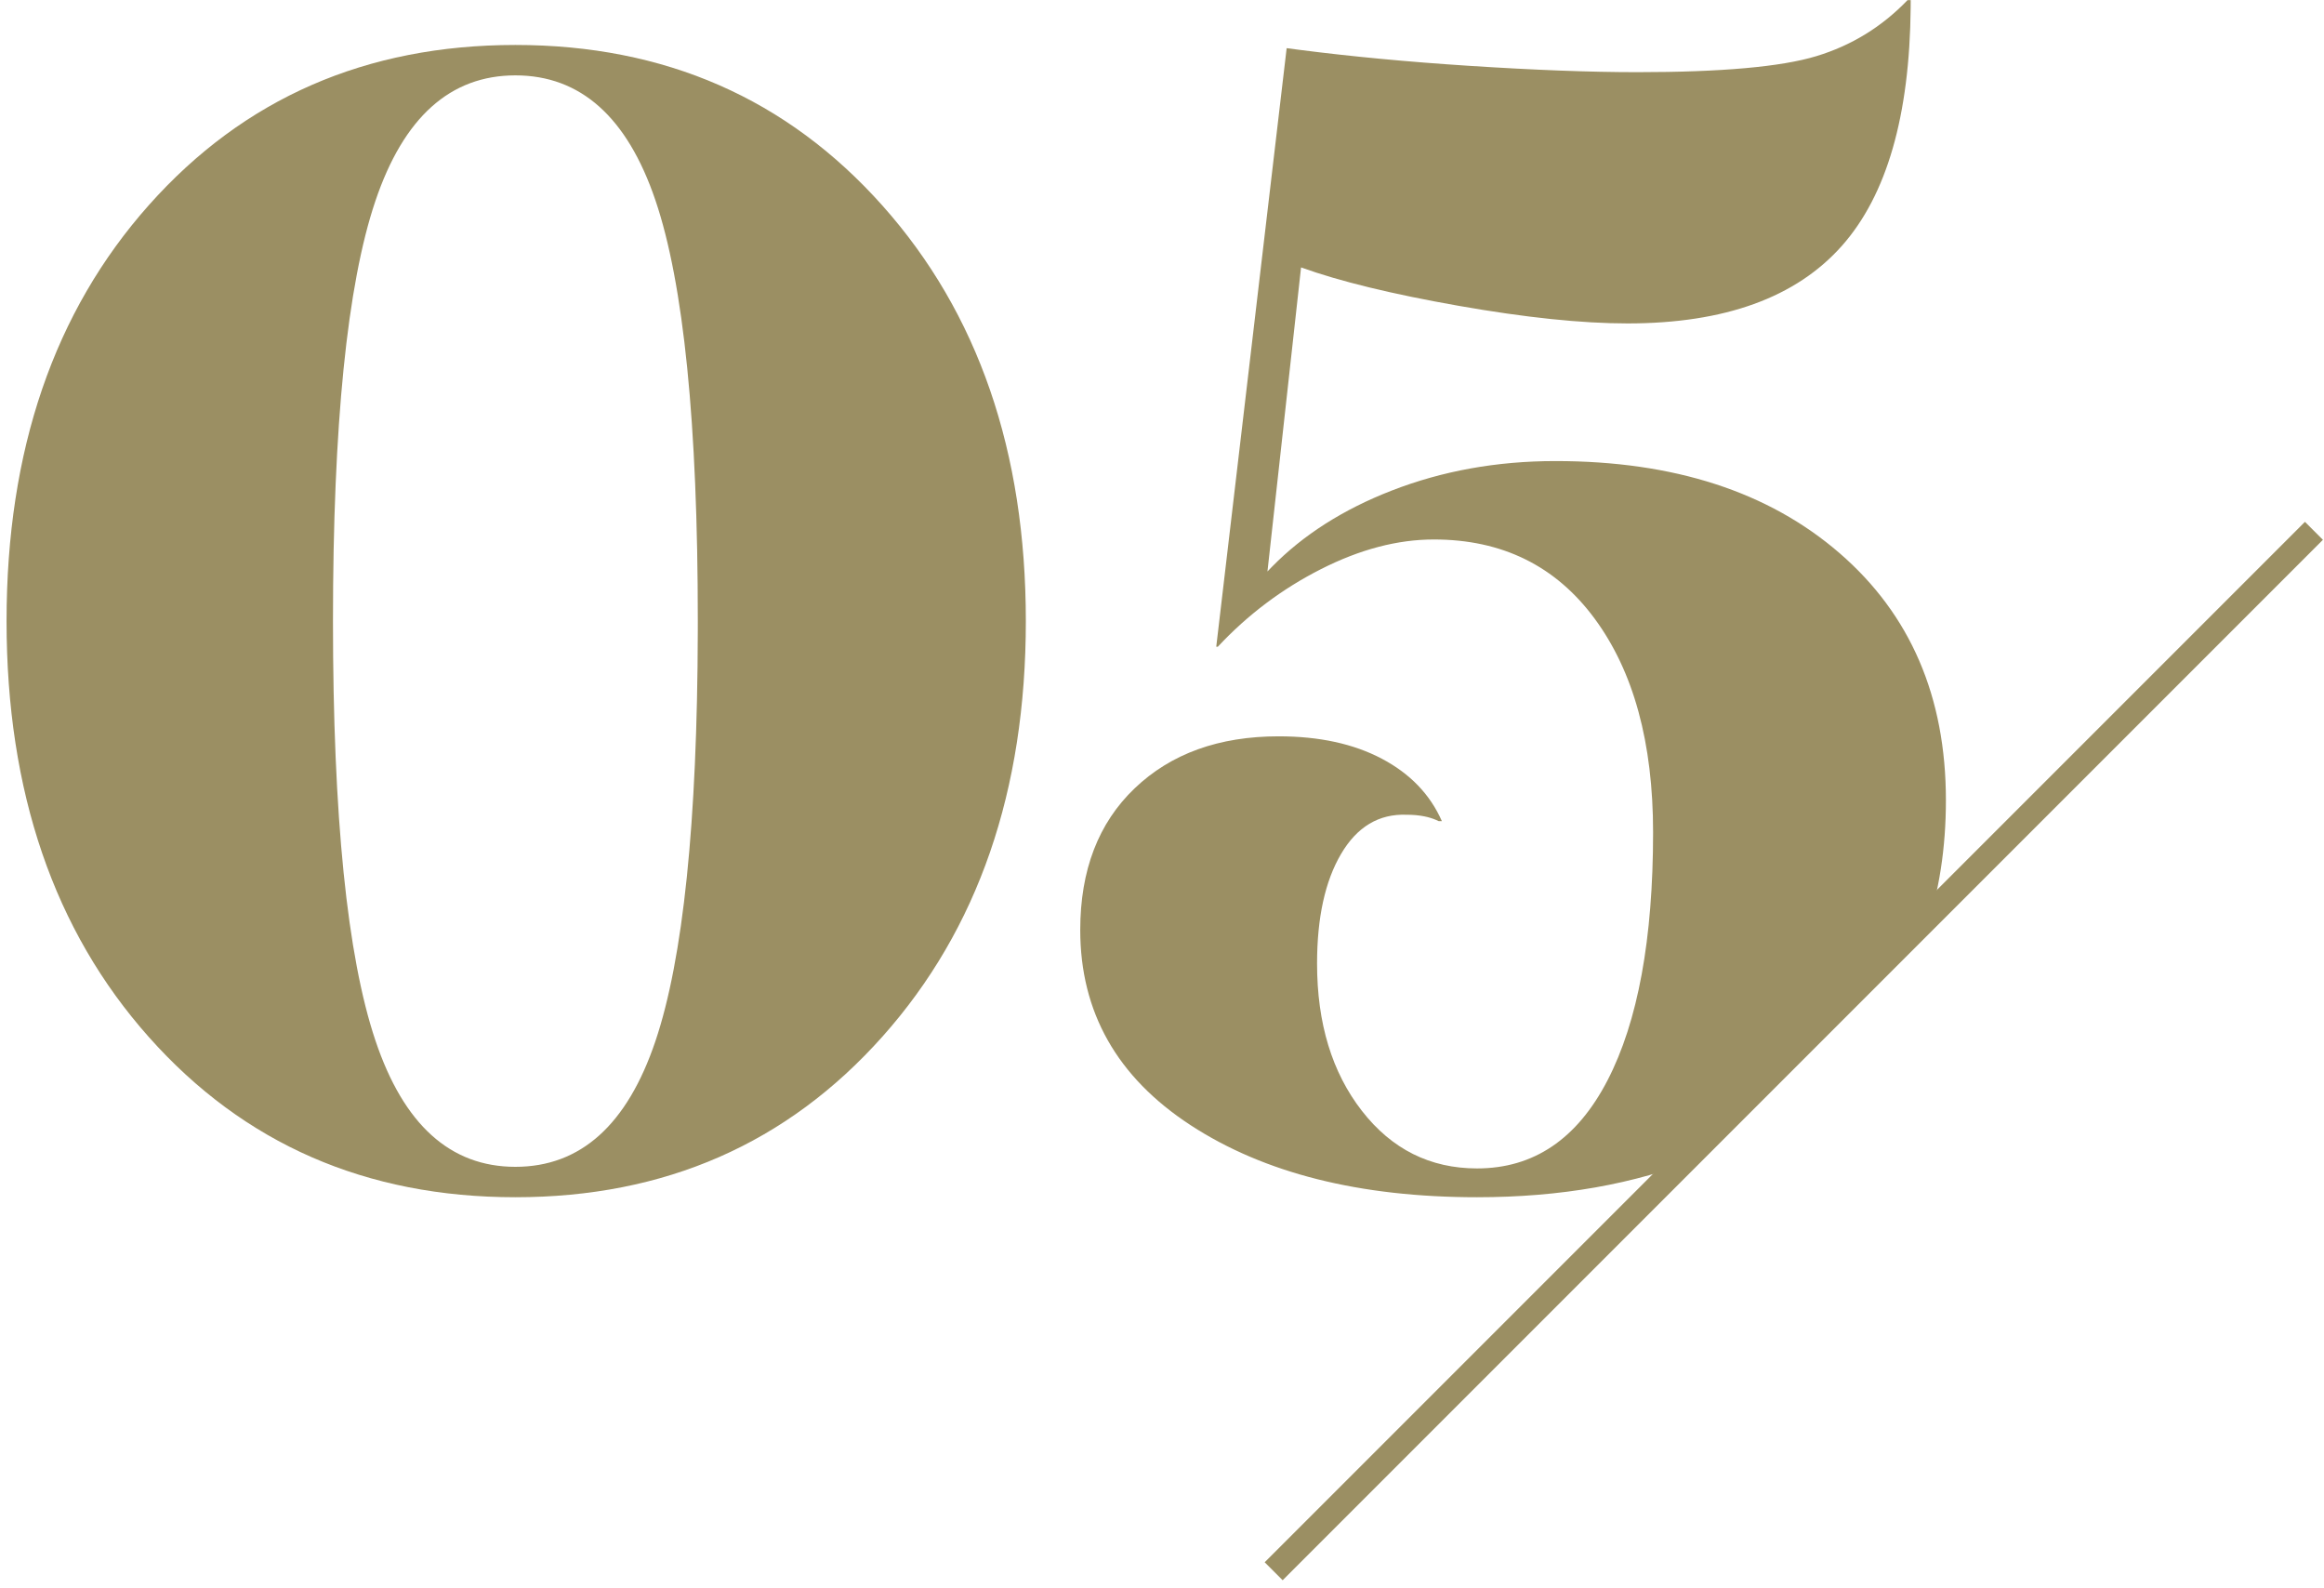<?xml version="1.0" encoding="UTF-8"?>
<svg width="183px" height="125px" viewBox="0 0 183 125" version="1.1" xmlns="http://www.w3.org/2000/svg" xmlns:xlink="http://www.w3.org/1999/xlink">
    <title>Group 3@2x</title>
    <g id="5.-GETTING-STARTED" stroke="none" stroke-width="1" fill="none" fill-rule="evenodd">
        <g id="5.1-Our-Process" transform="translate(-1118, -5236)">
            <g id="Group-5" transform="translate(321, 5236)">
                <g id="Group-3" transform="translate(797, 0)">
                    <path d="M150.456,0.012 L150.453,0.596 C150.375,9.117 148.57,15.37 145.038,19.353 C141.426,23.427 135.798,25.464 128.154,25.464 C124.542,25.464 120.111,25.002 114.861,24.078 C109.611,23.154 105.474,22.146 102.45,21.054 L102.45,21.054 L99.804,44.994 L100.152,44.631 C102.621,42.114 105.76,40.114 109.569,38.631 C113.559,37.077 117.864,36.3 122.484,36.3 C131.808,36.3 139.263,38.715 144.849,43.545 C150.435,48.375 153.228,54.864 153.228,63.012 C153.228,66.768 152.692,70.226 151.62,73.383 L133.828,91.173 C128.728,93.231 122.889,94.26 116.31,94.26 C107.07,94.26 99.552,92.37 93.756,88.59 C87.96,84.81 85.062,79.686 85.062,73.218 C85.062,68.514 86.49,64.797 89.346,62.067 C92.202,59.337 95.982,57.972 100.686,57.972 C103.878,57.972 106.587,58.56 108.813,59.736 C111.039,60.912 112.614,62.55 113.538,64.65 L113.538,64.65 L113.286,64.65 L113.079,64.554 C112.797,64.433 112.488,64.339 112.152,64.272 C111.732,64.188 111.27,64.146 110.766,64.146 C108.582,64.062 106.86,65.091 105.6,67.233 C104.34,69.375 103.71,72.252 103.71,75.864 C103.71,80.568 104.886,84.432 107.238,87.456 C109.59,90.48 112.614,91.992 116.31,91.992 C120.762,91.992 124.185,89.682 126.579,85.062 C128.973,80.442 130.17,73.932 130.17,65.532 C130.17,58.476 128.637,52.869 125.571,48.711 C122.505,44.553 118.284,42.474 112.908,42.474 C110.052,42.474 107.091,43.251 104.025,44.805 C100.959,46.359 98.25,48.396 95.898,50.916 L95.898,50.916 L95.772,50.916 L101.316,3.792 L102.331,3.925 C106.42,4.45 110.848,4.868 115.617,5.178 C120.783,5.514 125.214,5.682 128.91,5.682 C135.546,5.682 140.25,5.262 143.022,4.422 C145.794,3.582 148.188,2.112 150.204,0.012 L150.204,0.012 L150.456,0.012 Z" id="Combined-Shape" fill="#9B8F63" fill-rule="nonzero"></path>
                    <line x1="101" y1="123" x2="181.5" y2="42.5" id="Line-3-Copy-3" stroke="#9B8F63" stroke-width="2" stroke-linecap="square"></line>
                    <path d="M40.584,94.26 C52.344,94.26 61.983,90.039 69.501,81.597 C77.019,73.155 80.778,62.256 80.778,48.9 C80.778,35.544 77.019,24.645 69.501,16.203 C61.983,7.761 52.344,3.54 40.584,3.54 C28.824,3.54 19.206,7.74 11.73,16.14 C4.254,24.54 0.516,35.46 0.516,48.9 C0.516,62.34 4.254,73.26 11.73,81.66 C19.206,90.06 28.824,94.26 40.584,94.26 Z M40.584,91.866 C35.46,91.866 31.785,88.548 29.559,81.912 C27.333,75.276 26.22,64.272 26.22,48.9 C26.22,33.444 27.333,22.419 29.559,15.825 C31.785,9.231 35.46,5.934 40.584,5.934 C45.708,5.934 49.383,9.21 51.609,15.762 C53.835,22.314 54.948,33.36 54.948,48.9 L54.947,49.695 C54.909,64.735 53.797,75.495 51.609,81.975 C49.383,88.569 45.708,91.866 40.584,91.866 Z" id="05" fill="#9B8F63" fill-rule="nonzero"></path>
                </g>
            </g>
        </g>
    </g>
</svg>
